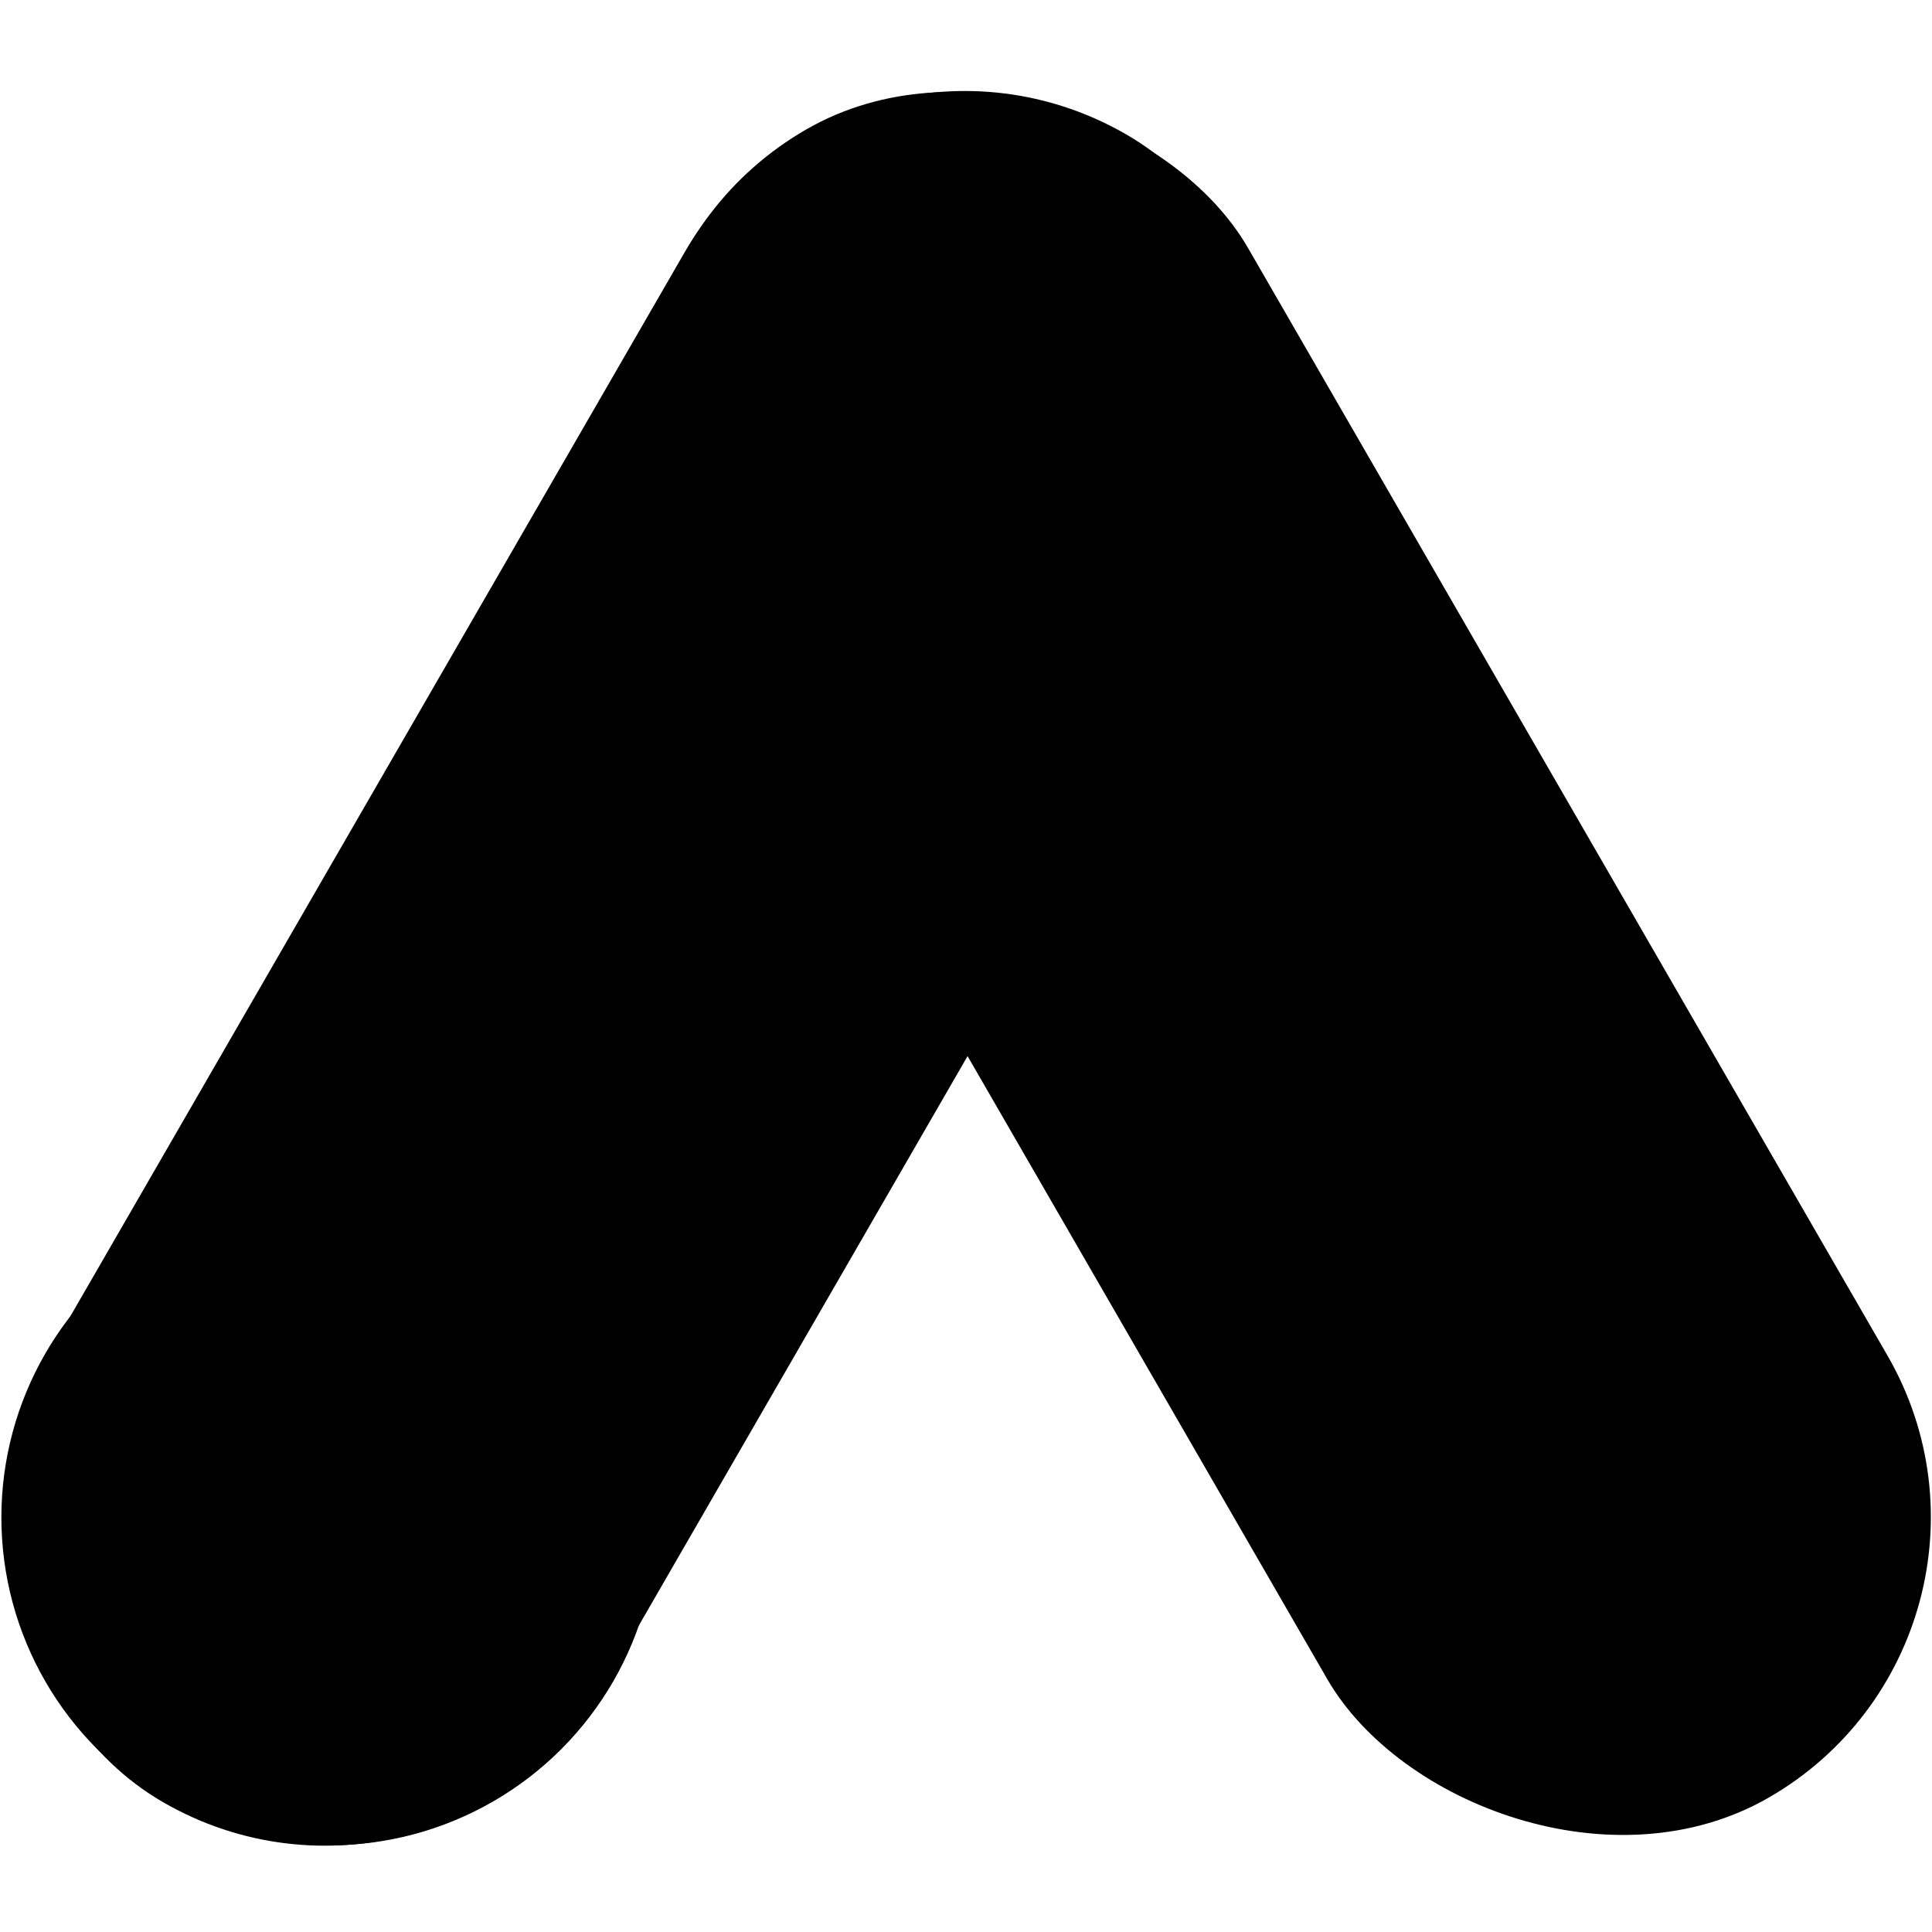 <svg data-tags="google" xmlns="http://www.w3.org/2000/svg" viewBox="0 0 14 14"><rect width="4.688" height="13.956" x="2.328" y=".039" rx="2.344" transform="rotate(30 4.672 7.017)"/><rect width="4.688" height="13.956" x="6.987" y=".004" rx="2.344" transform="rotate(-30 9.33 6.983)"/><circle cx="2.386" cy="10.996" r="2.376"/></svg>